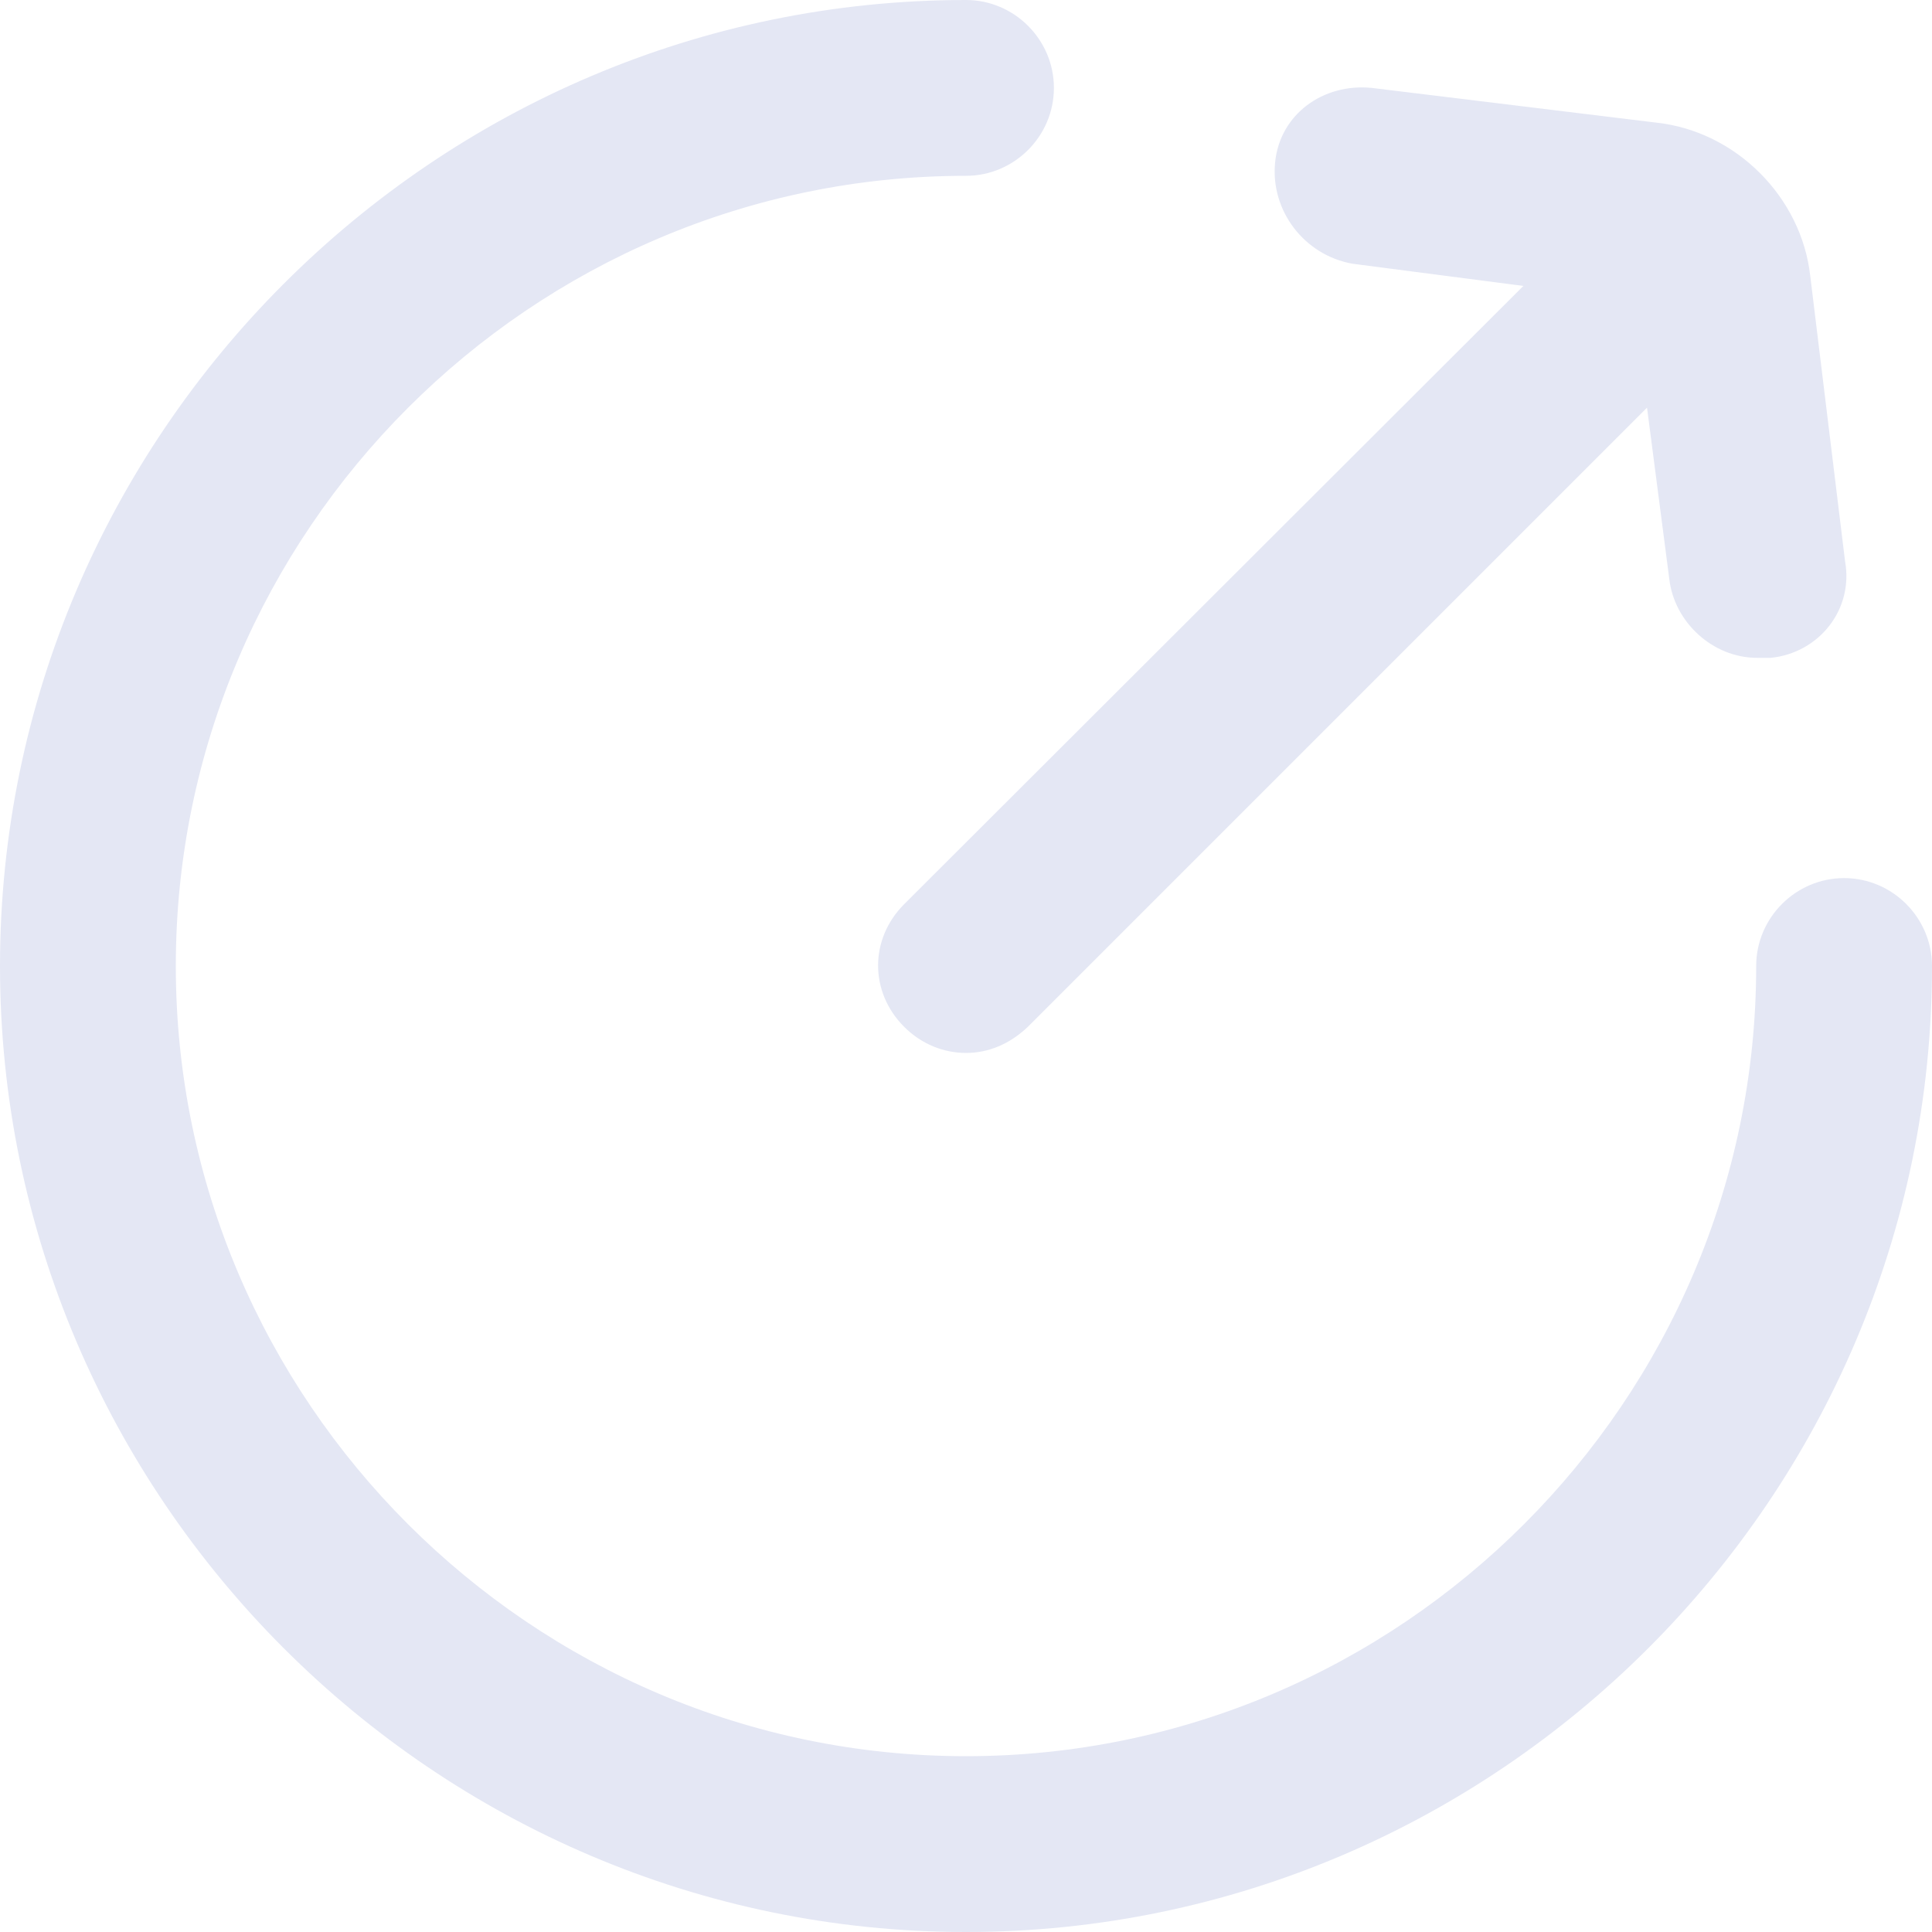 <?xml version="1.0" encoding="utf-8"?>
<!-- Generator: Adobe Illustrator 23.0.1, SVG Export Plug-In . SVG Version: 6.00 Build 0)  -->
<svg version="1.1" id="图层_1" xmlns="http://www.w3.org/2000/svg" xmlns:xlink="http://www.w3.org/1999/xlink" x="0px" y="0px"
	 viewBox="0 0 200 200" style="enable-background:new 0 0 200 200;" xml:space="preserve">
<style type="text/css">
	.st0{fill:#E4E7F4;}
</style>
<g>
	<path class="st0" d="M190.9,90.9c-5,0-9.1,4.1-9.1,9.1c0,45-36.8,81.8-81.8,81.8S18.2,145,18.2,100S55,18.2,100,18.2
		c5,0,9.1-4.1,9.1-9.1S105,0,100,0C45,0,0,45,0,100s45,100,100,100s100-45,100-100C200,95,195.9,90.9,190.9,90.9z M140,27.3
		l17.7,2.3L93.6,93.6c-3.6,3.6-3.6,9.1,0,12.7c1.8,1.8,4.1,2.7,6.4,2.7s4.5-0.9,6.4-2.7l64.1-64.1l2.3,17.7c0.5,4.5,4.5,8.2,9.1,8.2
		h1.4c5-0.5,8.6-5,7.7-10l-3.6-29.5c-0.9-8.2-7.7-15-15.9-15.9l-29.5-3.6c-5-0.5-9.5,2.7-10,7.7S135,26.4,140,27.3z"/>
</g>
</svg>
